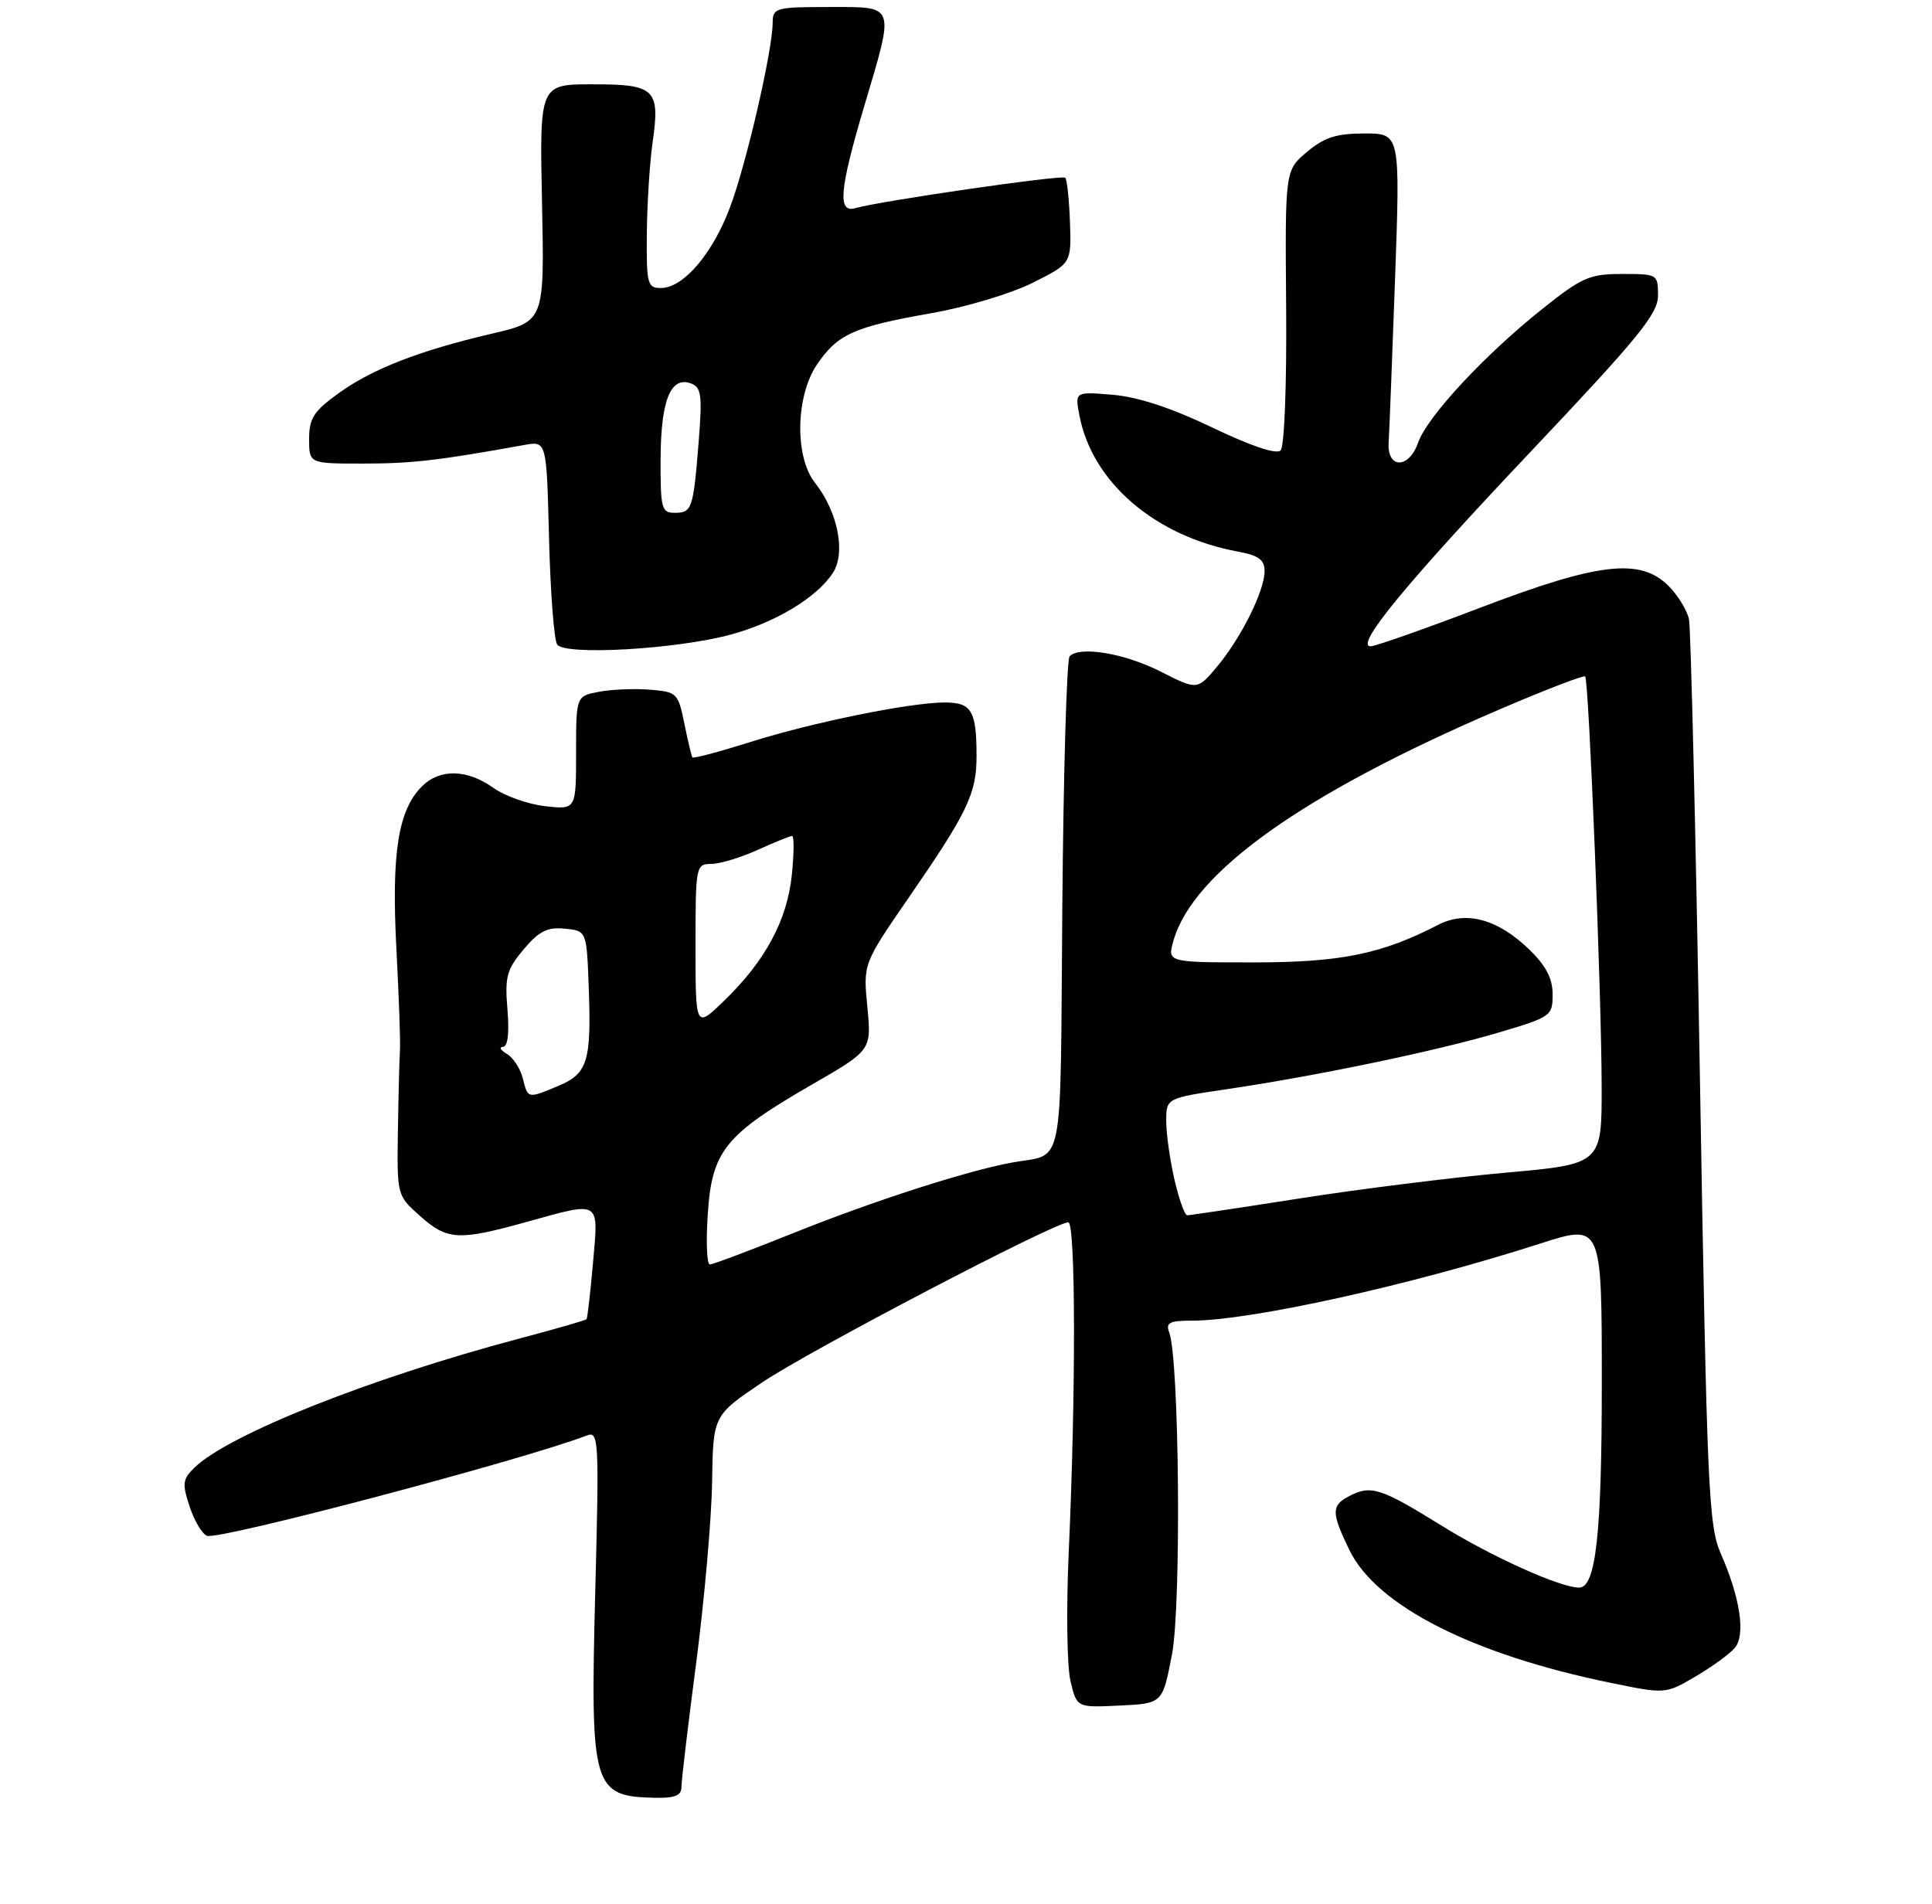 <?xml version="1.0" encoding="UTF-8" standalone="no"?>
<!DOCTYPE svg PUBLIC "-//W3C//DTD SVG 1.1//EN" "http://www.w3.org/Graphics/SVG/1.1/DTD/svg11.dtd" >
<svg xmlns="http://www.w3.org/2000/svg" xmlns:xlink="http://www.w3.org/1999/xlink" version="1.1" viewBox="0 0 275 271">
 <g >
 <path fill="currentColor"
d=" M 97.00 254.35 C 97.00 253.44 97.95 245.45 99.11 236.60 C 100.26 227.74 101.28 216.22 101.36 211.00 C 101.50 201.50 101.50 201.50 108.50 196.78 C 115.23 192.25 150.12 174.00 152.06 174.00 C 153.11 174.00 153.15 198.29 152.12 221.00 C 151.76 228.97 151.87 237.21 152.37 239.29 C 153.27 243.09 153.27 243.09 159.37 242.79 C 165.48 242.50 165.48 242.50 166.82 235.50 C 168.17 228.46 167.86 193.41 166.42 189.65 C 165.90 188.29 166.47 188.00 169.64 188.00 C 178.00 188.00 200.86 182.94 219.25 177.02 C 228.00 174.21 228.00 174.21 228.00 196.78 C 228.00 218.35 227.16 226.00 224.77 226.00 C 222.08 226.00 212.33 221.61 205.16 217.16 C 196.46 211.76 195.10 211.34 191.93 213.04 C 189.49 214.34 189.51 215.36 192.07 220.65 C 195.91 228.57 209.58 235.53 229.28 239.56 C 237.06 241.16 237.06 241.16 241.36 238.64 C 243.72 237.25 246.24 235.42 246.94 234.57 C 248.49 232.71 247.70 227.46 244.94 221.17 C 243.19 217.17 242.97 212.15 241.97 153.67 C 241.38 118.93 240.67 89.45 240.41 88.16 C 240.14 86.88 238.83 84.74 237.50 83.41 C 233.48 79.39 227.58 80.07 210.72 86.50 C 202.79 89.53 195.76 92.00 195.10 92.00 C 192.77 92.00 200.08 83.11 217.93 64.24 C 233.28 48.01 236.00 44.67 236.00 42.07 C 236.00 39.04 235.93 39.00 230.89 39.00 C 226.28 39.00 225.18 39.48 219.64 43.89 C 211.33 50.50 203.13 59.32 201.84 63.04 C 200.52 66.80 197.41 66.75 197.66 62.97 C 197.75 61.61 198.16 51.16 198.57 39.75 C 199.31 19.00 199.31 19.00 194.23 19.00 C 190.21 19.00 188.50 19.55 186.03 21.63 C 182.91 24.25 182.91 24.25 183.07 43.71 C 183.16 54.84 182.82 63.58 182.28 64.12 C 181.68 64.72 178.07 63.50 172.56 60.86 C 166.72 58.06 161.98 56.50 158.39 56.20 C 153.00 55.75 153.00 55.75 153.64 59.13 C 155.46 68.67 164.41 76.35 176.25 78.53 C 179.16 79.07 180.00 79.69 180.00 81.30 C 180.00 84.10 176.69 90.75 173.25 94.88 C 170.43 98.25 170.43 98.25 165.18 95.59 C 160.06 93.00 153.73 91.93 152.25 93.42 C 151.84 93.83 151.37 109.85 151.21 129.03 C 150.89 167.73 151.62 164.09 144.00 165.50 C 137.48 166.71 124.20 171.00 112.98 175.51 C 106.83 177.98 101.46 180.00 101.04 180.00 C 100.61 180.00 100.48 176.74 100.75 172.75 C 101.34 163.83 103.21 161.52 115.61 154.37 C 124.05 149.50 124.05 149.50 123.46 143.35 C 122.86 137.20 122.86 137.20 129.30 127.85 C 137.74 115.61 139.00 112.98 139.00 107.63 C 139.00 101.19 138.30 100.00 134.50 100.00 C 129.56 100.00 115.65 102.83 106.73 105.65 C 102.38 107.02 98.70 108.00 98.56 107.82 C 98.43 107.65 97.91 105.47 97.41 103.00 C 96.53 98.66 96.36 98.49 92.54 98.18 C 90.37 98.00 87.11 98.13 85.29 98.47 C 82.00 99.09 82.00 99.09 82.00 107.18 C 82.00 115.26 82.00 115.26 77.59 114.76 C 75.17 114.49 71.83 113.31 70.19 112.13 C 66.46 109.48 62.59 109.41 60.05 111.95 C 56.67 115.33 55.71 121.43 56.42 135.00 C 56.78 141.88 57.01 148.40 56.93 149.50 C 56.85 150.60 56.72 155.70 56.64 160.83 C 56.50 170.17 56.50 170.17 59.77 173.08 C 63.63 176.54 65.24 176.64 74.76 174.00 C 85.64 170.98 85.20 170.72 84.41 179.75 C 84.03 184.01 83.62 187.63 83.49 187.79 C 83.36 187.95 79.04 189.19 73.88 190.56 C 52.66 196.19 32.48 204.22 27.64 208.96 C 25.99 210.57 25.92 211.22 26.99 214.46 C 27.65 216.48 28.77 218.36 29.47 218.63 C 31.15 219.27 74.43 207.84 83.52 204.35 C 85.23 203.70 85.29 204.81 84.73 226.52 C 84.01 254.57 84.34 255.73 93.25 255.92 C 96.10 255.98 97.00 255.60 97.00 254.35 Z  M 104.00 90.34 C 110.34 88.63 116.25 85.07 118.54 81.58 C 120.42 78.70 119.28 72.89 116.00 68.72 C 113.10 65.04 113.24 56.42 116.27 51.92 C 119.20 47.58 121.56 46.51 132.48 44.60 C 137.46 43.73 143.91 41.80 146.98 40.26 C 152.50 37.50 152.50 37.50 152.30 31.63 C 152.18 28.40 151.88 25.55 151.63 25.30 C 151.19 24.85 125.29 28.61 121.75 29.63 C 119.19 30.37 119.48 27.02 123.00 15.16 C 127.38 0.43 127.58 1.00 118.00 1.00 C 110.38 1.00 110.00 1.11 109.98 3.25 C 109.96 7.21 106.24 23.30 103.92 29.49 C 101.44 36.12 97.26 41.00 94.08 41.00 C 92.15 41.00 92.01 40.45 92.07 33.25 C 92.11 28.99 92.48 23.16 92.89 20.30 C 93.97 12.67 93.28 12.00 84.35 12.00 C 76.80 12.00 76.80 12.00 77.15 28.88 C 77.50 45.75 77.50 45.75 70.00 47.50 C 59.66 49.92 52.94 52.53 48.11 56.04 C 44.65 58.54 44.00 59.56 44.00 62.51 C 44.00 66.00 44.00 66.00 51.75 65.99 C 58.62 65.99 62.41 65.55 74.65 63.34 C 77.80 62.77 77.80 62.77 78.15 76.64 C 78.34 84.26 78.86 91.06 79.30 91.74 C 80.34 93.34 96.22 92.44 104.00 90.34 Z  M 167.17 167.92 C 166.53 165.13 166.00 161.38 166.00 159.58 C 166.00 156.32 166.00 156.32 174.75 155.03 C 187.47 153.15 204.61 149.58 213.37 146.97 C 220.79 144.77 221.00 144.62 221.00 141.55 C 221.00 139.29 220.06 137.48 217.69 135.18 C 213.19 130.82 208.68 129.60 204.72 131.65 C 196.64 135.82 190.85 137.00 178.41 137.00 C 166.14 137.00 166.14 137.00 167.03 133.90 C 169.83 124.12 185.61 112.92 213.39 101.01 C 219.91 98.21 225.42 96.09 225.63 96.29 C 226.16 96.83 227.95 141.28 227.98 154.61 C 228.00 165.71 228.00 165.71 214.25 166.94 C 206.69 167.62 193.55 169.26 185.07 170.59 C 176.58 171.92 169.34 173.00 168.99 173.00 C 168.63 173.00 167.82 170.72 167.17 167.92 Z  M 74.41 153.49 C 74.06 152.11 73.04 150.54 72.14 150.02 C 71.24 149.49 70.99 149.05 71.58 149.03 C 72.28 149.01 72.51 147.10 72.23 143.70 C 71.84 139.05 72.12 138.02 74.53 135.15 C 76.72 132.55 77.90 131.95 80.38 132.20 C 83.50 132.50 83.50 132.50 83.80 140.50 C 84.19 151.07 83.65 152.83 79.50 154.57 C 75.07 156.42 75.15 156.43 74.41 153.49 Z  M 99.00 134.70 C 99.00 123.24 99.05 123.00 101.25 122.98 C 102.49 122.97 105.46 122.07 107.86 120.98 C 110.26 119.89 112.46 119.00 112.75 119.00 C 113.04 119.00 113.02 121.50 112.71 124.55 C 112.04 131.01 108.93 136.79 103.08 142.45 C 99.00 146.41 99.00 146.41 99.00 134.70 Z  M 94.03 65.25 C 94.07 56.93 95.48 53.48 98.40 54.60 C 99.83 55.15 99.97 56.33 99.45 62.87 C 98.68 72.48 98.50 73.00 96.03 73.00 C 94.16 73.00 94.00 72.38 94.03 65.25 Z "/>
</g>
</svg>
